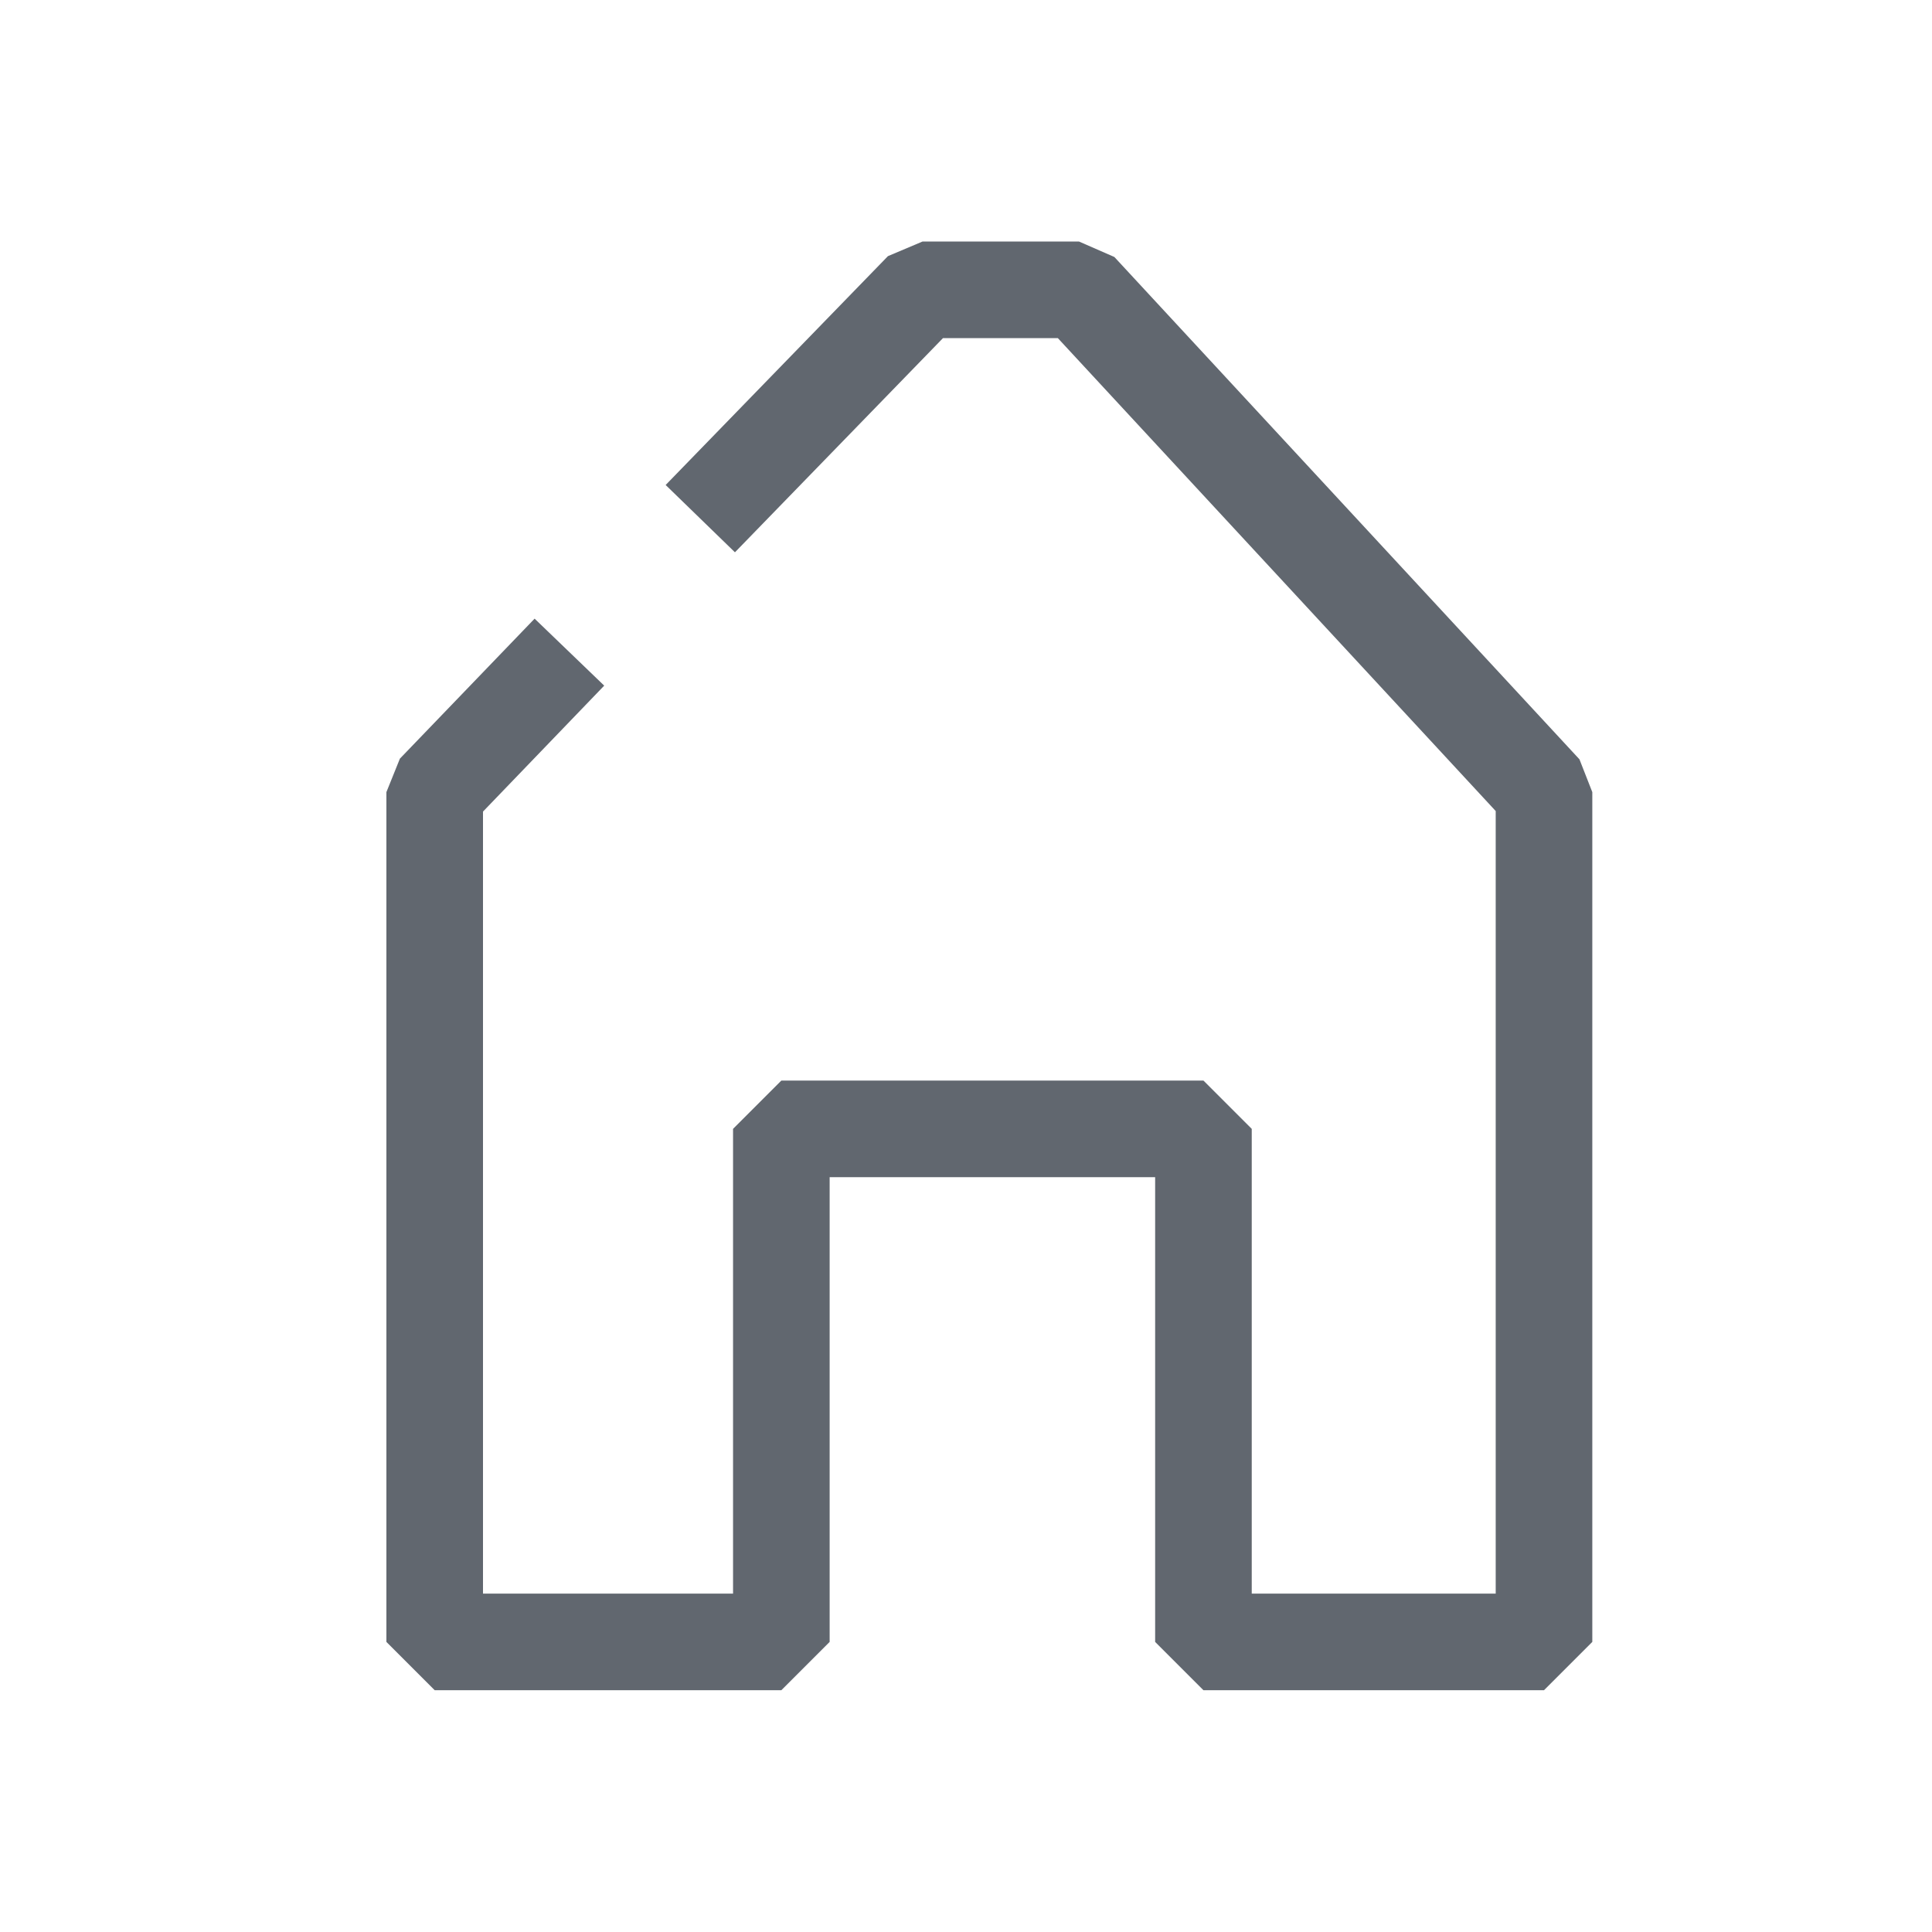 <?xml version="1.0" encoding="UTF-8" standalone="no"?>
<svg width="40px" height="40px" viewBox="0 0 40 40" version="1.1" xmlns="http://www.w3.org/2000/svg" xmlns:xlink="http://www.w3.org/1999/xlink">
    <!-- Generator: Sketch 40.1 (33804) - http://www.bohemiancoding.com/sketch -->
    <title>Slice</title>
    <desc>Created with Sketch.</desc>
    <defs></defs>
    <g id="案例" stroke="none" stroke-width="1" fill="none" fill-rule="evenodd" stroke-linejoin="bevel">
        <g id="首页" transform="translate(9, 6)" stroke-width="2" stroke="#61676F">
            <polyline id="Page-1" points="2.789 7.502 0 10.4 0 27.994 7.177 27.994 7.177 17.372 15.916 17.372 15.916 27.994 22.967 27.994 22.967 10.4 13.338 0 10.101 0 5.499 4.738"></polyline>
        </g>
    </g>
</svg>